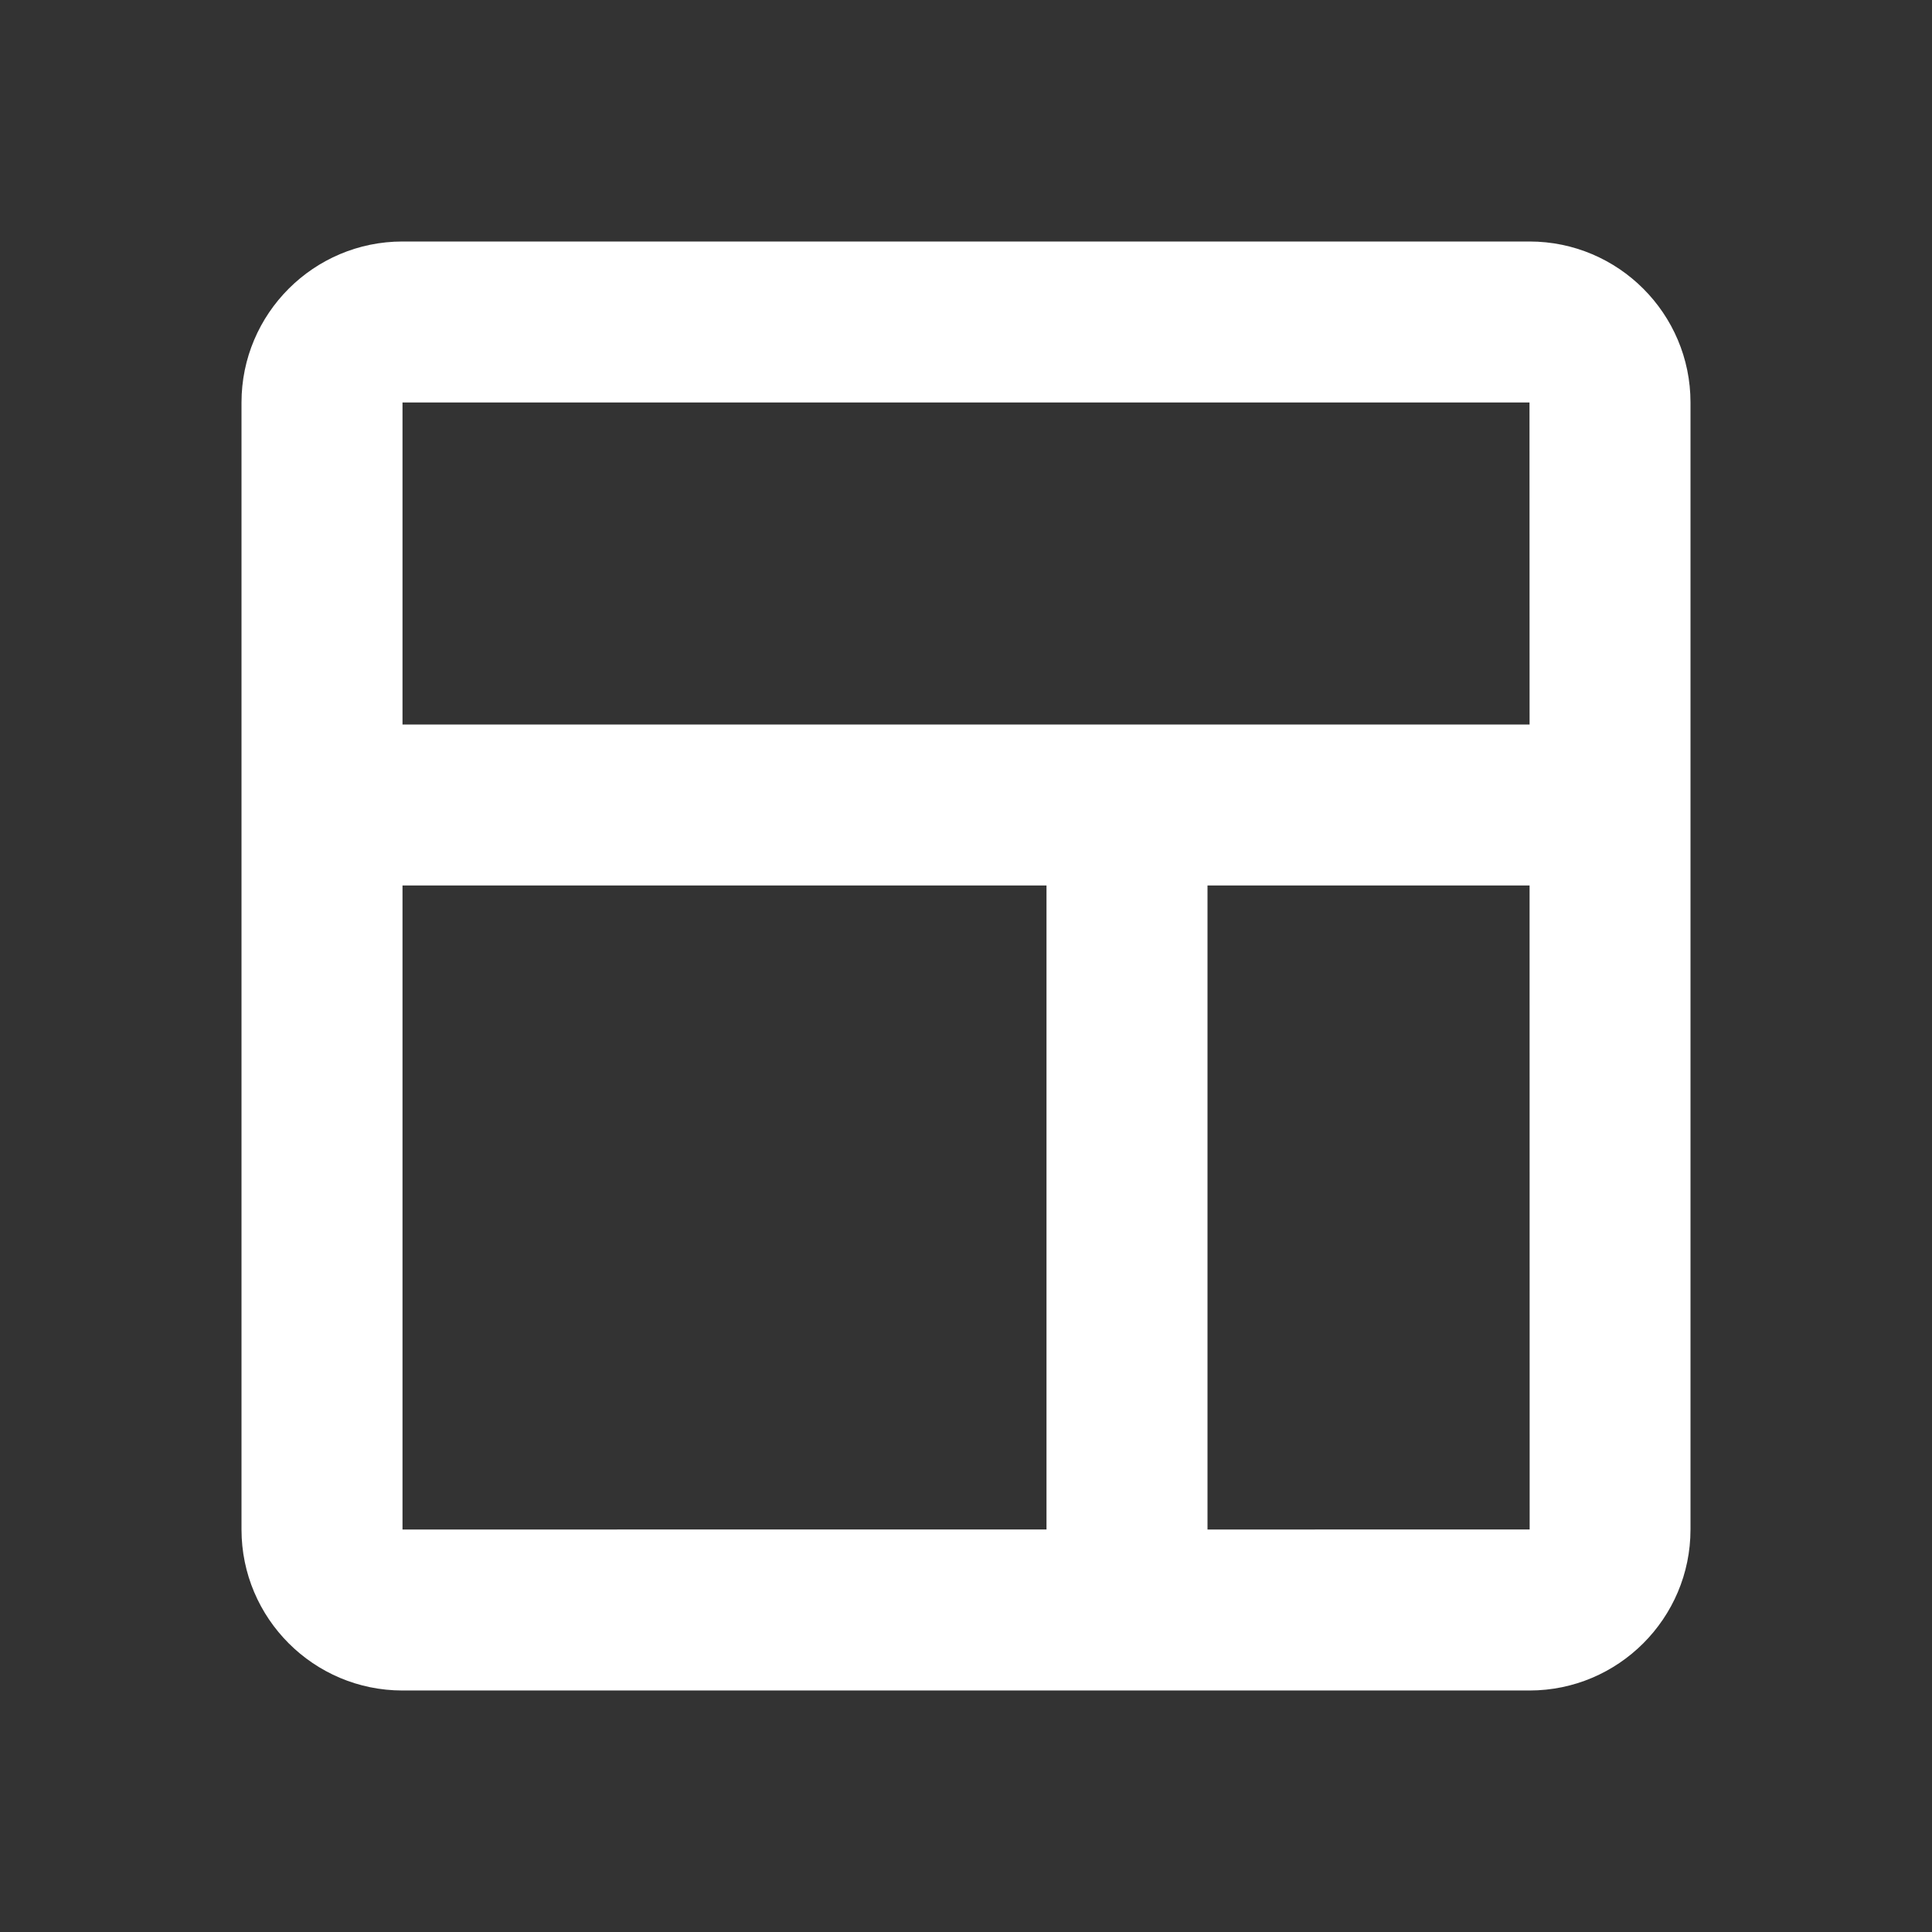 <svg xmlns="http://www.w3.org/2000/svg" width="48" height="48" fill="white" viewBox="0 0 24 24"><rect x="0" y="0" width="24" height="24" fill="#333333" stroke="none"/><path d="M19 3H5c-1.103 0-2 .897-2 2v14c0 1.103.897 2 2 2h14c1.103 0 2-.897 2-2V5c0-1.103-.897-2-2-2zm0 2 .001 4H5V5h14zM5 11h8v8H5v-8zm10 8v-8h4.001l.001 8H15z"/></svg>